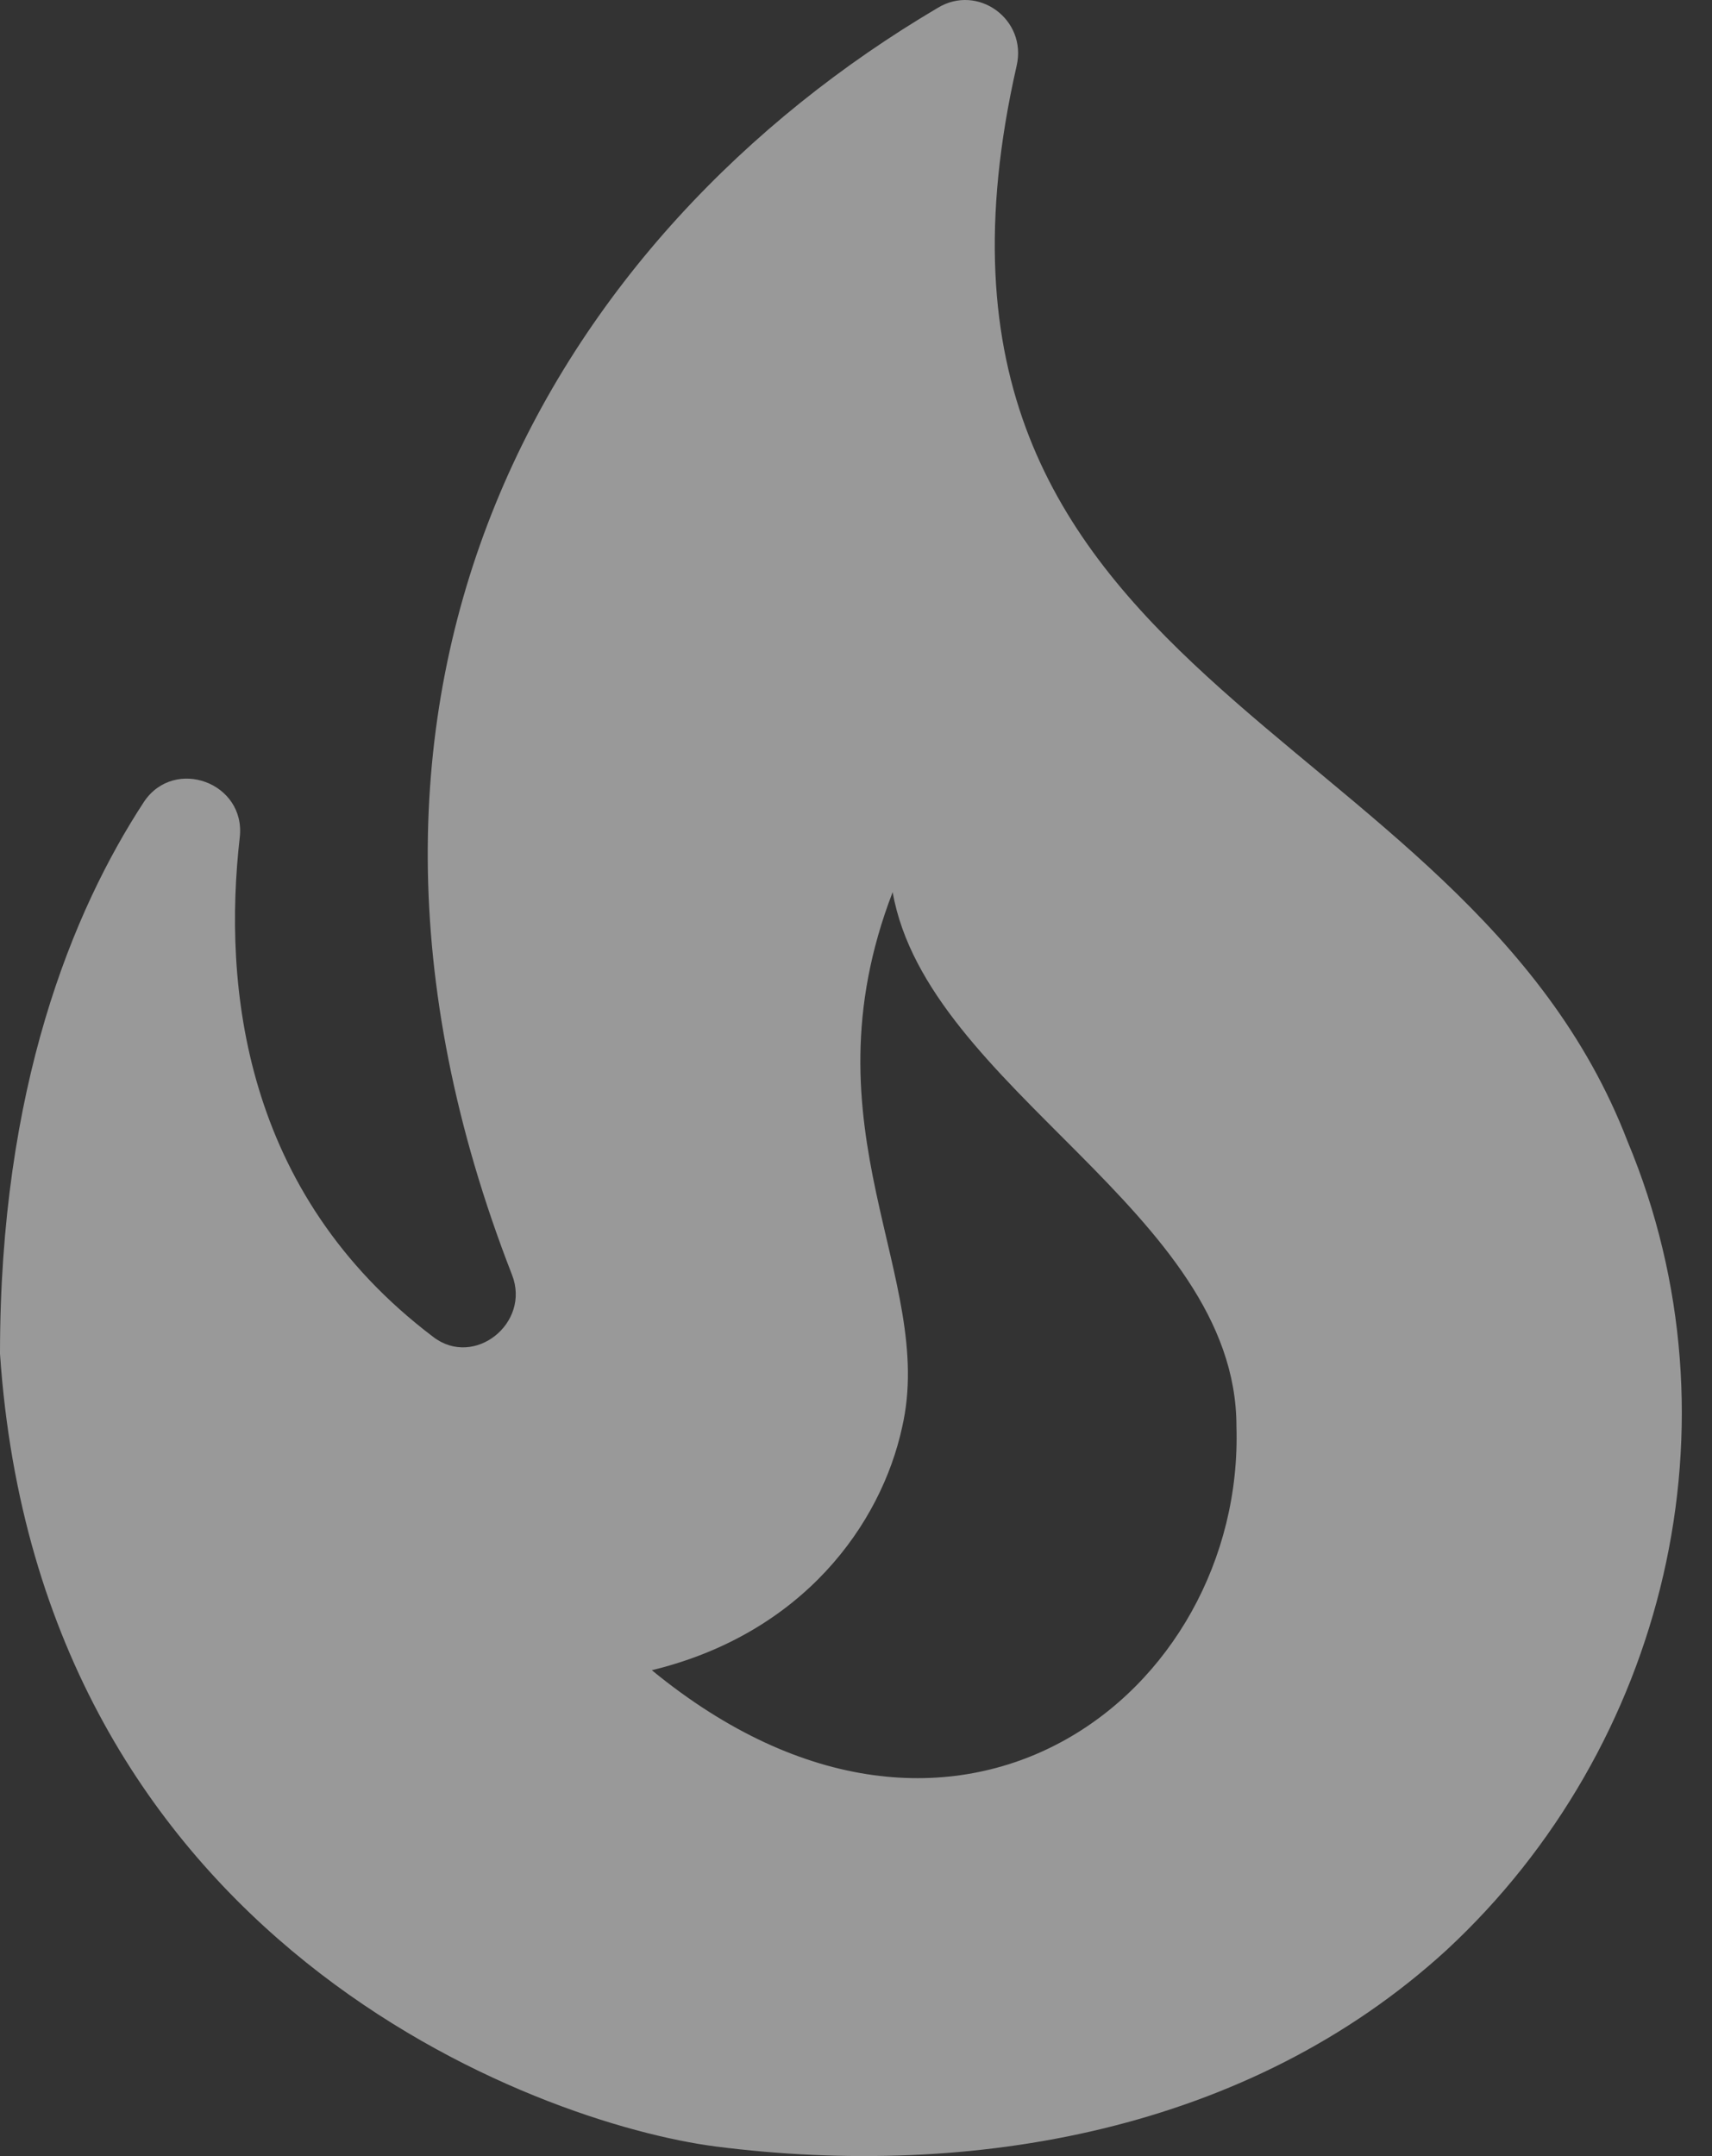 <svg width="27" height="34" viewBox="0 0 27 34" fill="none" xmlns="http://www.w3.org/2000/svg">
<rect x="0" y="0" width="27" height="34" fill="#333333" stroke="none"/>
<path d="M25.668 17.998C23.065 11.232 13.796 10.867 16.034 1.035C16.2 0.305 15.421 -0.259 14.791 0.123C8.772 3.671 4.444 10.785 8.075 20.103C8.374 20.866 7.478 21.579 6.832 21.082C3.83 18.81 3.515 15.543 3.781 13.206C3.88 12.343 2.753 11.929 2.272 12.642C1.144 14.366 0 17.152 0 21.347C0.63 30.633 8.473 33.485 11.292 33.849C15.321 34.363 19.682 33.617 22.816 30.749C26.265 27.549 27.525 22.441 25.668 17.998ZM10.28 26.338C12.668 25.758 13.895 24.033 14.227 22.508C14.774 20.137 12.635 17.815 14.078 14.068C14.625 17.169 19.5 19.108 19.5 22.491C19.632 26.686 15.089 30.284 10.28 26.338Z" fill="white" fill-opacity="0.5"/>
</svg>
